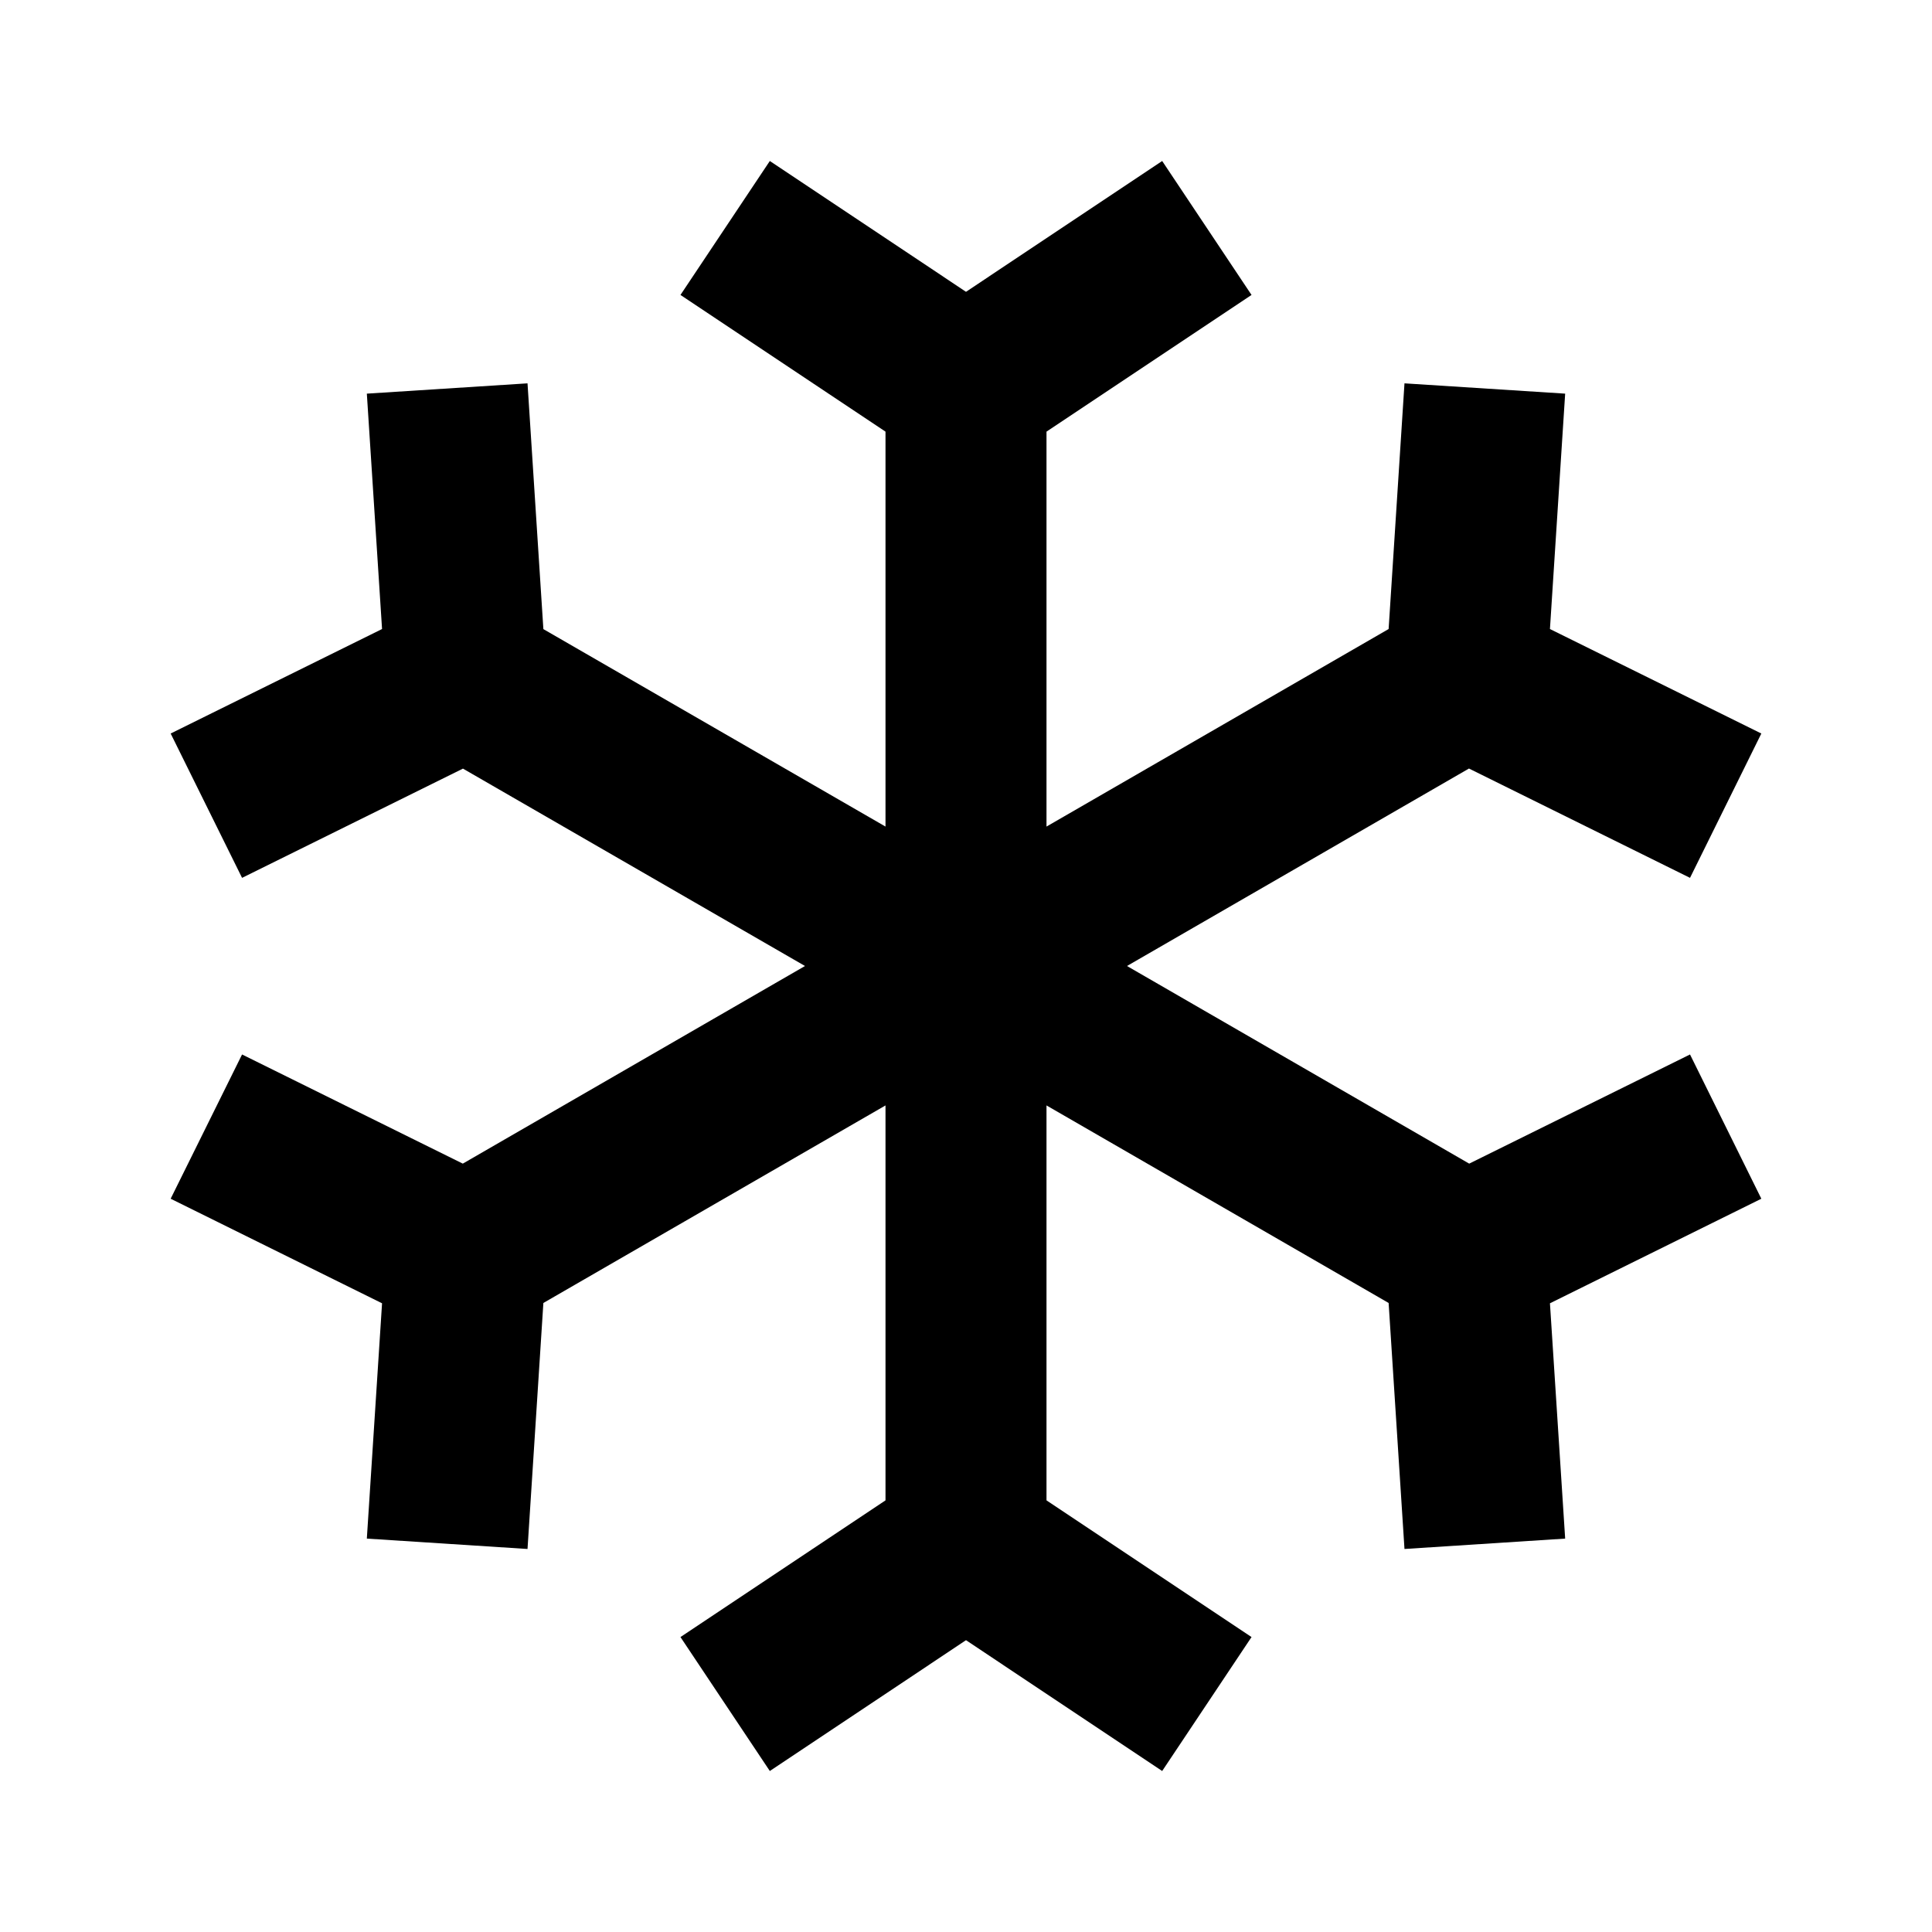 <svg xmlns="http://www.w3.org/2000/svg" width="24" height="24" viewBox="0 0 24 24" fill="none"><rect width="24" height="24" fill="none"/>
<path d="M8.453 3.664L9.563 2L12 3.625L14.437 2L15.547 3.664L13 5.362V10.268L17.25 7.814L17.447 4.762L19.443 4.89L19.254 7.814L21.88 9.112L20.994 10.905L18.248 9.547L14 12L18.251 14.455L20.994 13.099L21.88 14.891L19.254 16.19L19.443 19.113L17.447 19.242L17.25 16.186L13 13.732V18.638L15.547 20.336L14.437 22L12 20.375L9.563 22L8.453 20.336L11 18.638V13.732L6.75 16.186L6.553 19.242L4.557 19.113L4.746 16.19L2.12 14.891L3.007 13.099L5.749 14.455L10 12L5.751 9.548L3.007 10.905L2.12 9.112L4.746 7.814L4.557 4.89L6.553 4.762L6.75 7.815L11 10.268V5.362L8.453 3.664Z" fill="#000000"/>
</svg>
